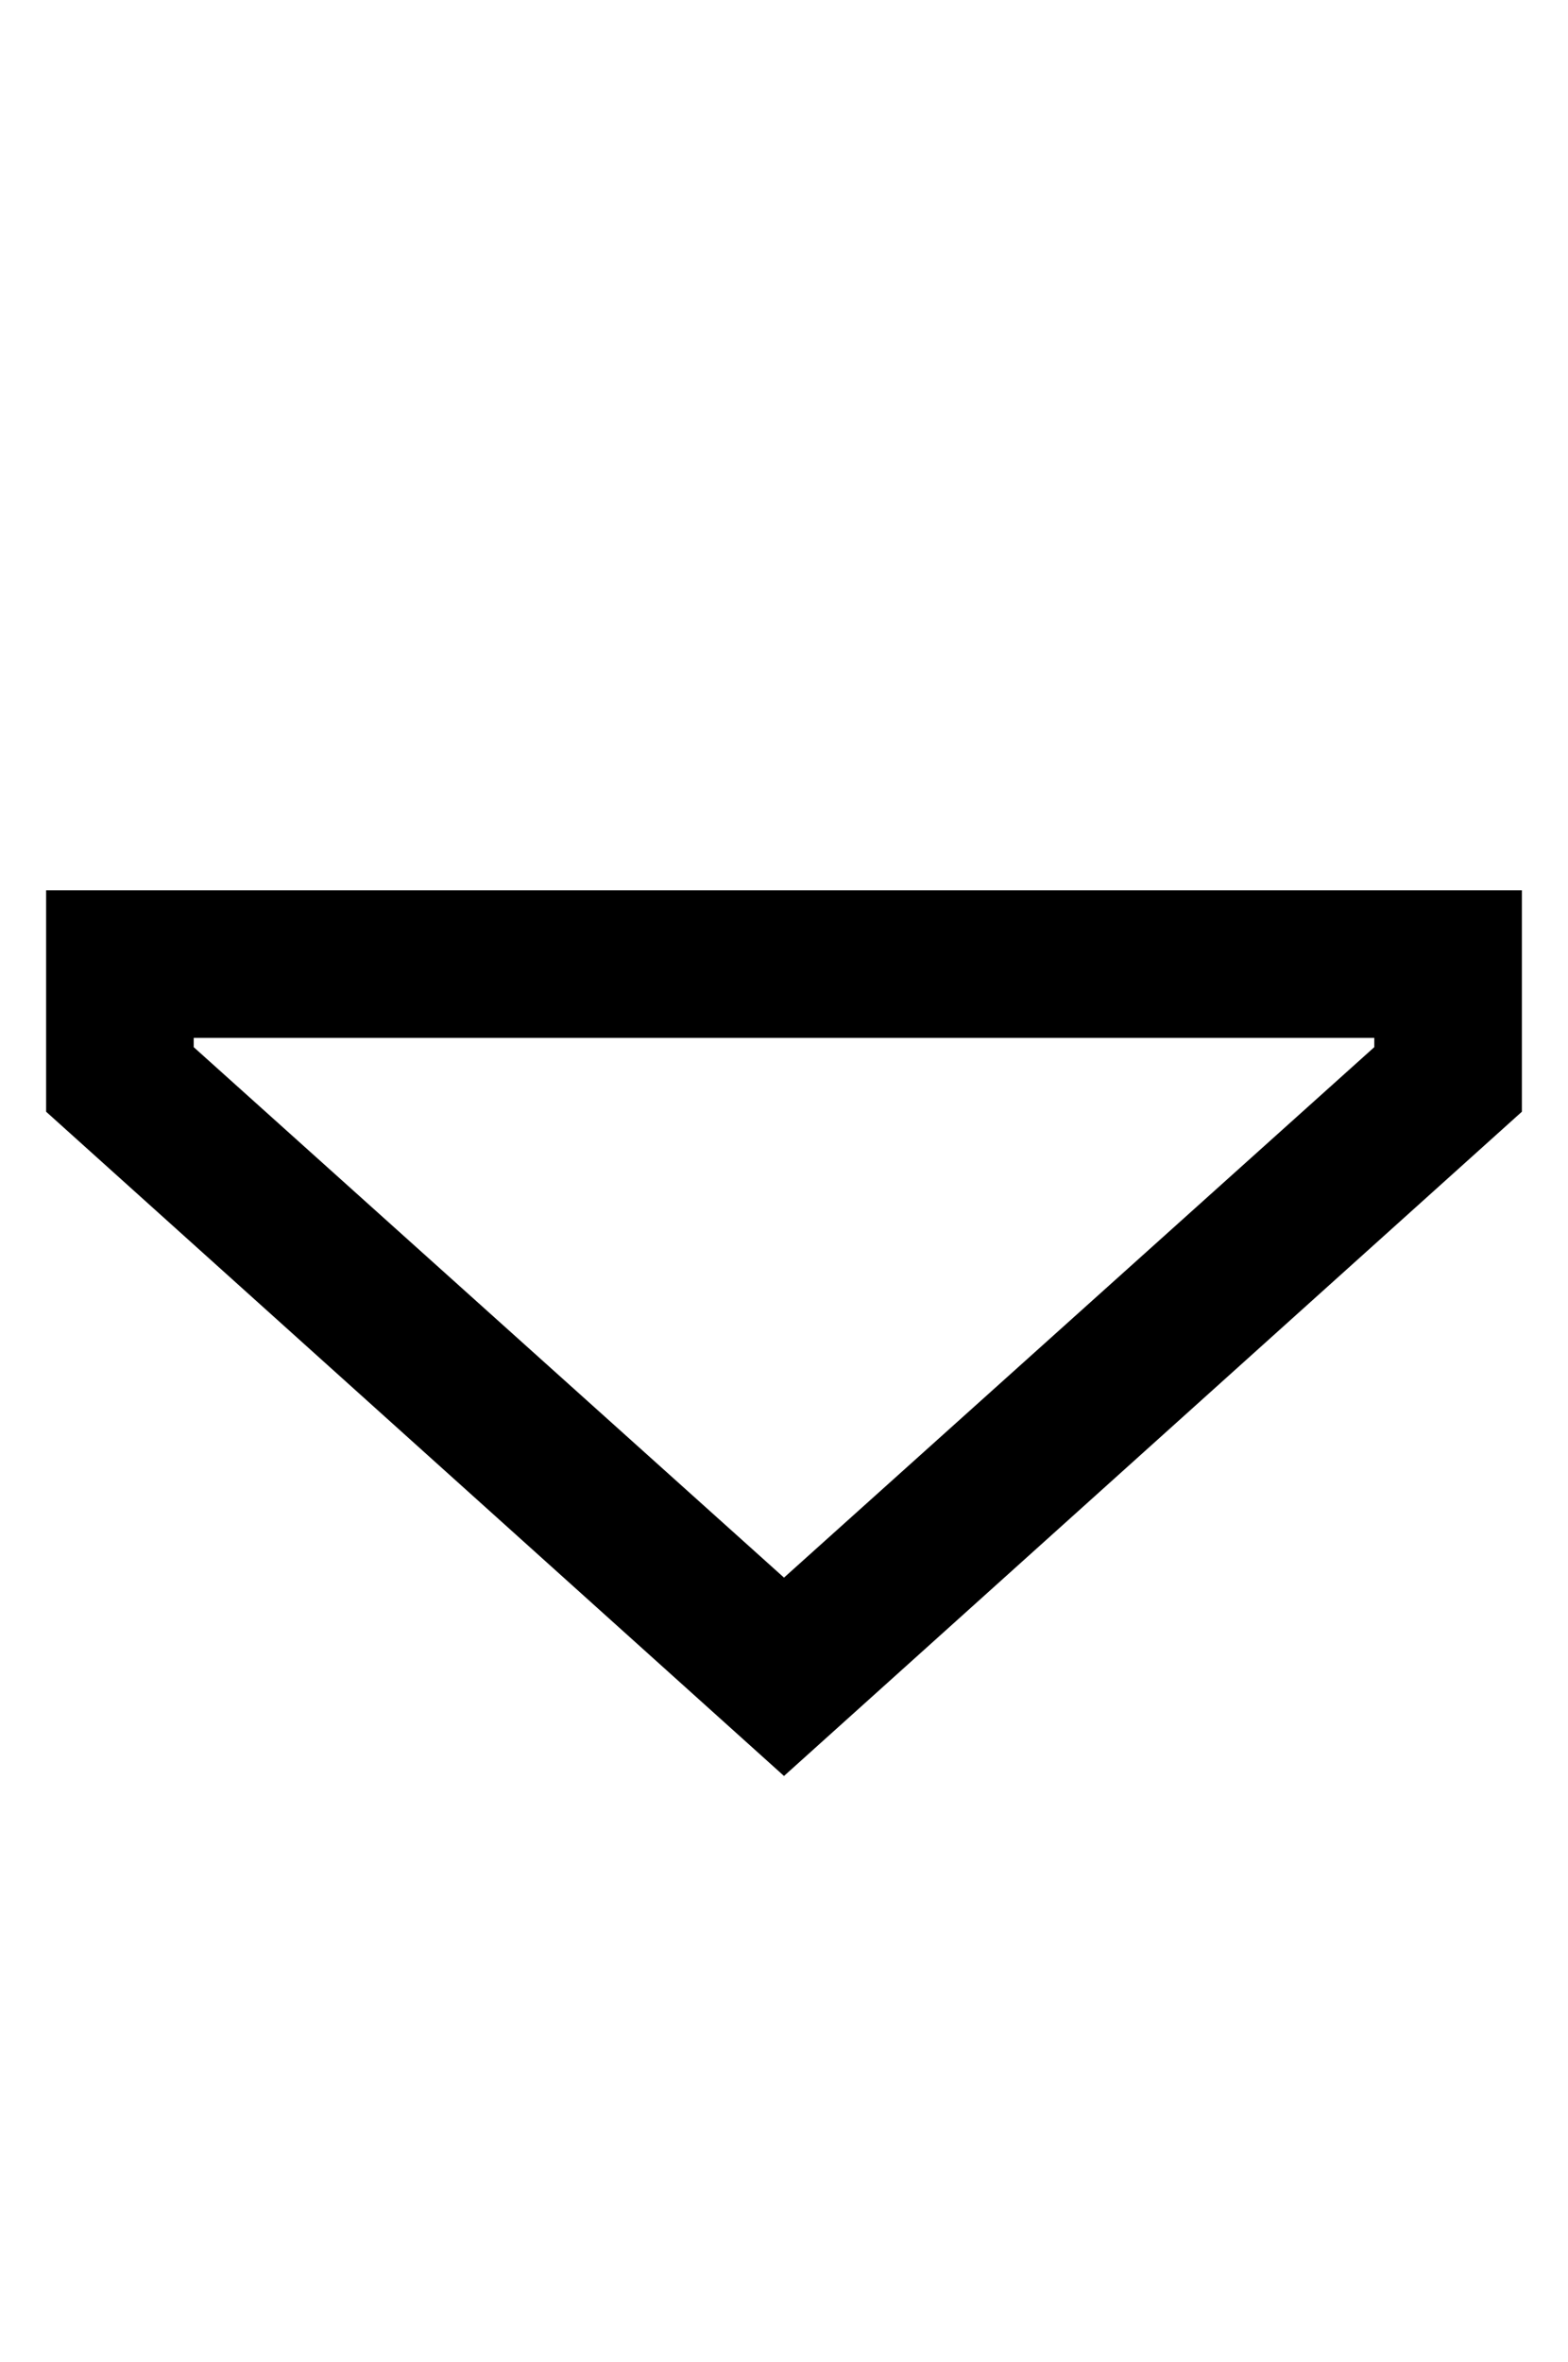 <?xml version="1.0" standalone="no"?>
<!DOCTYPE svg PUBLIC "-//W3C//DTD SVG 1.1//EN" "http://www.w3.org/Graphics/SVG/1.1/DTD/svg11.dtd" >
<svg xmlns="http://www.w3.org/2000/svg" xmlns:xlink="http://www.w3.org/1999/xlink" version="1.1" viewBox="-10 -40 340 512">
   <path fill="currentColor"
d="M288 185h-256h256h-256v2v0l128 115v0l128 -115v0v-2v0zM288 153h32h-32h32v32v0v16v0l-160 144v0l-160 -144v0v-16v0v-32v0h32h256z" />
</svg>
